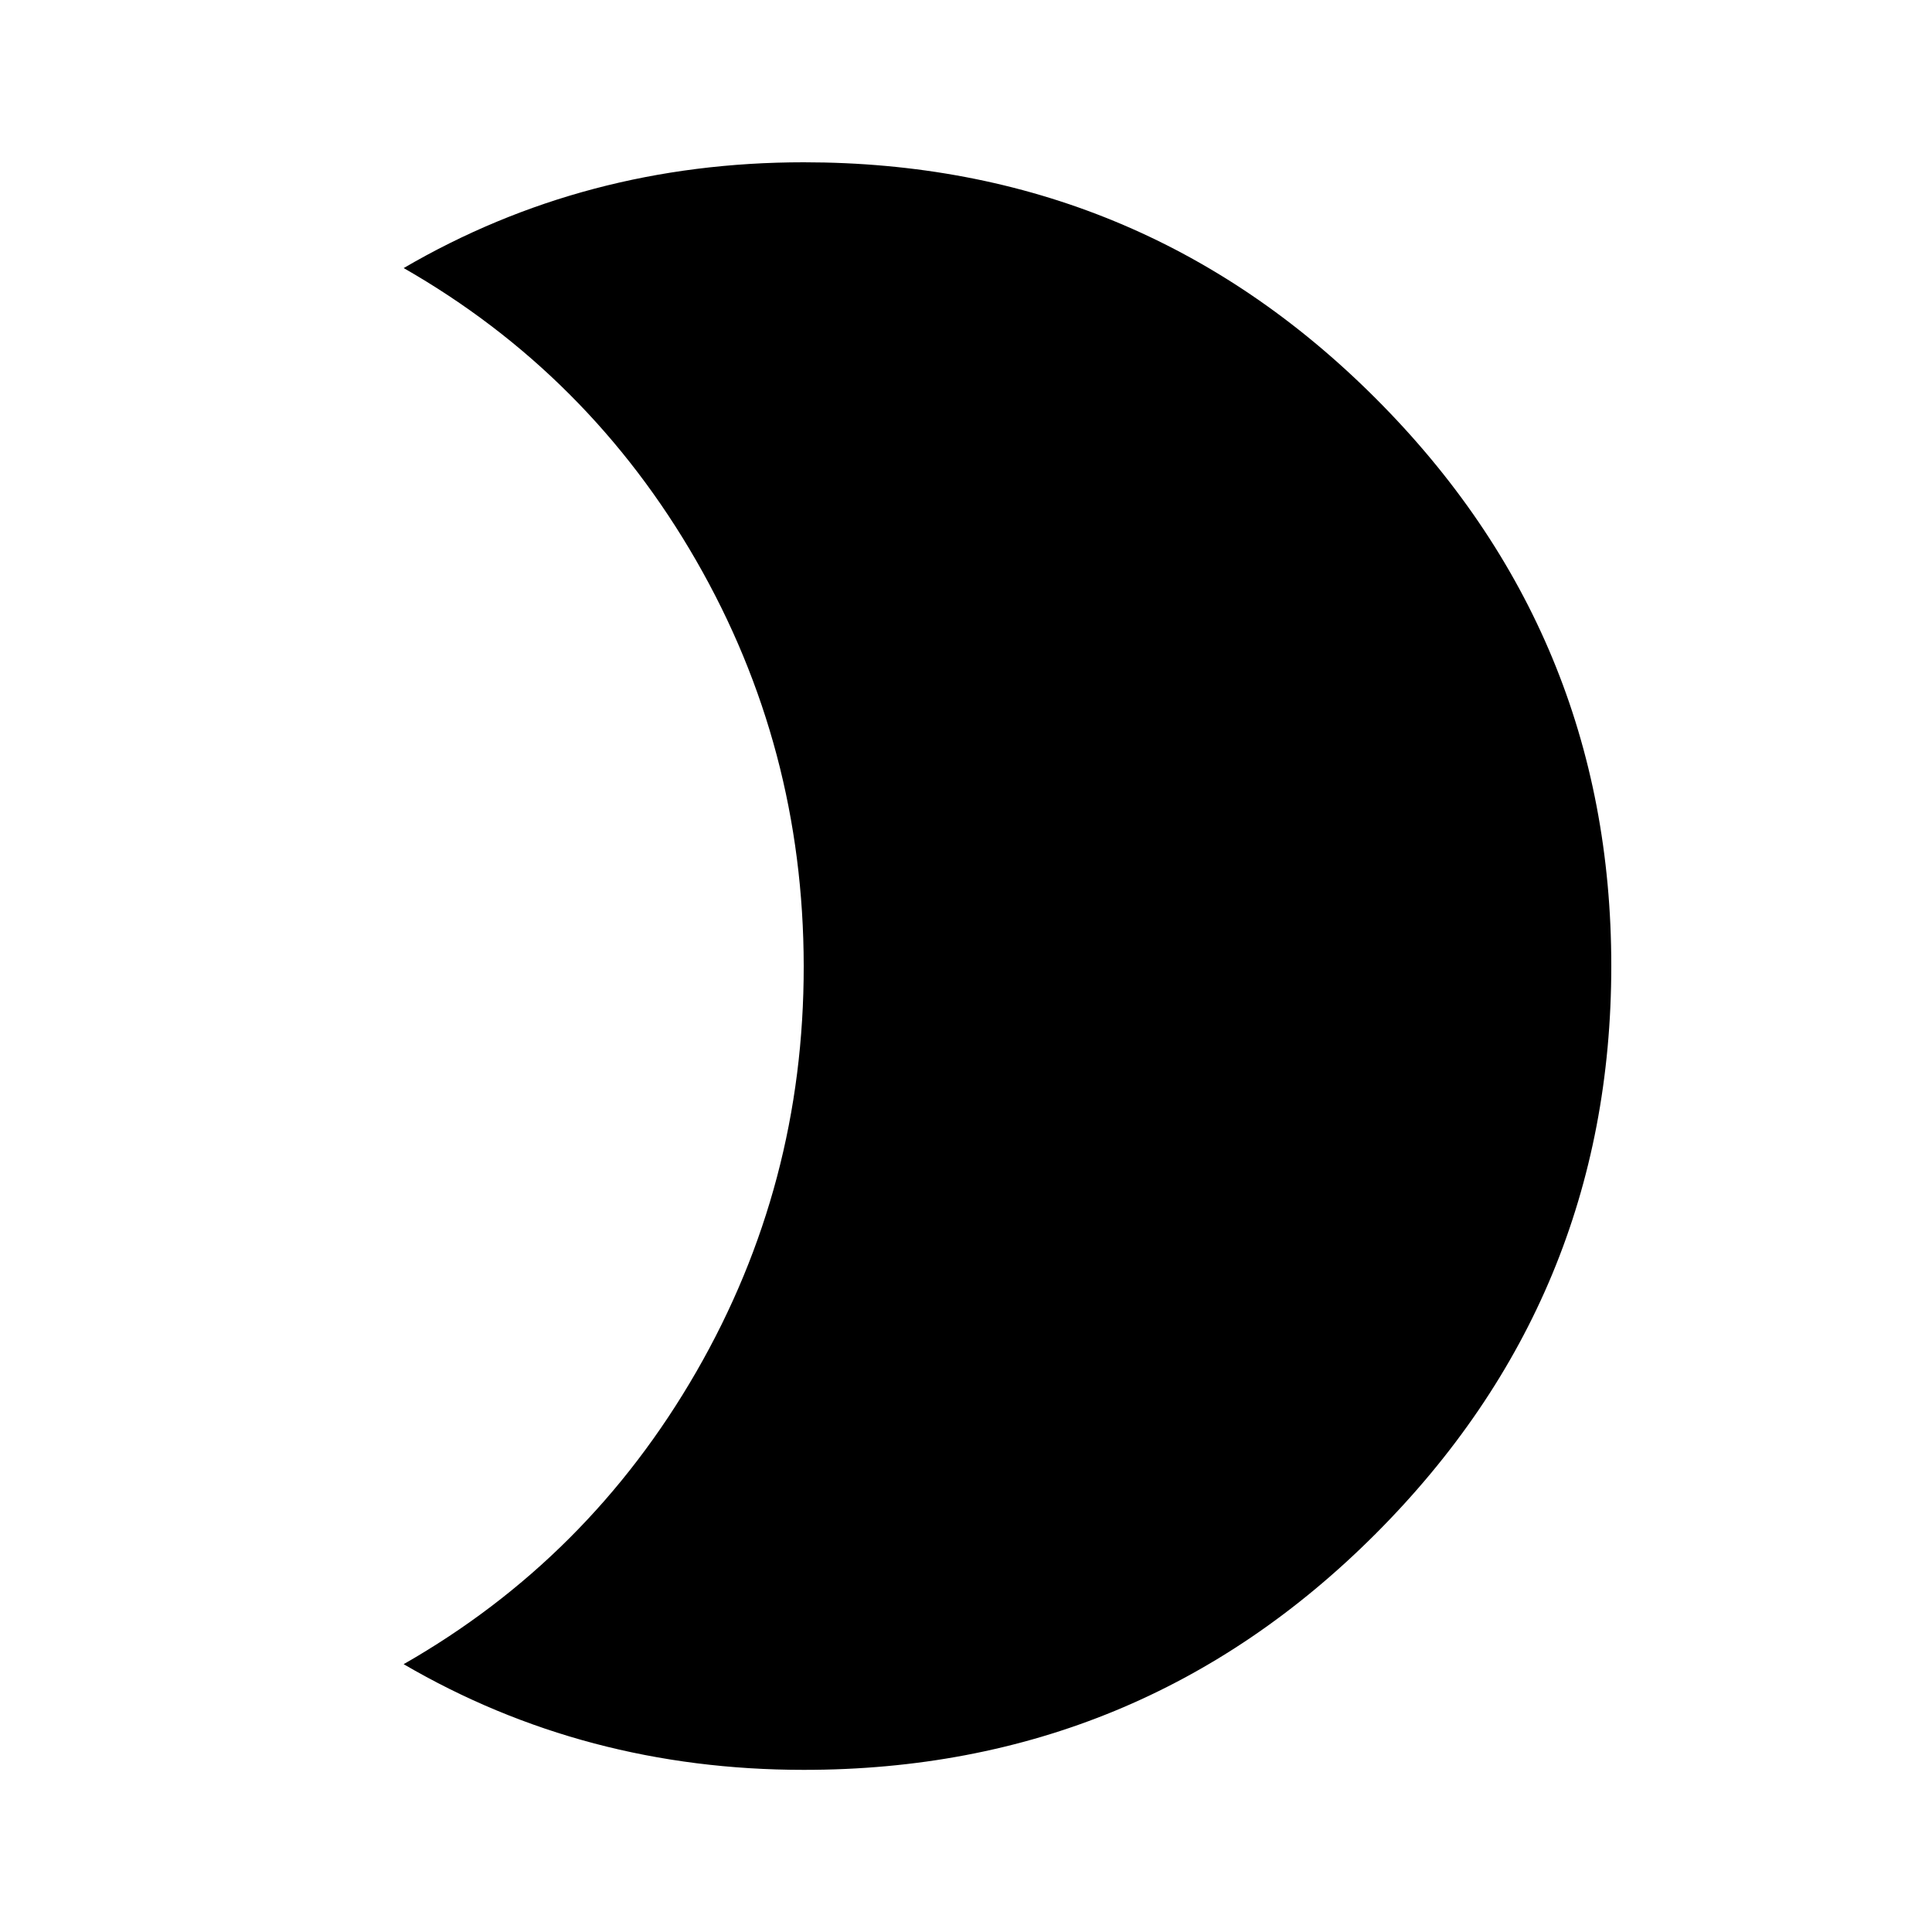 <?xml version="1.0"?><svg xmlns="http://www.w3.org/2000/svg" width="40" height="40" viewBox="0 0 40 40"><path d="m16.64 3.36q6.953 0 11.837 4.883t4.883 11.757-4.883 11.76-11.837 4.883q-4.533 0-8.283-2.188 3.832-2.188 6.06-6.055t2.223-8.4-2.227-8.395-6.055-6.055q3.75-2.19 8.283-2.19z"></path></svg>